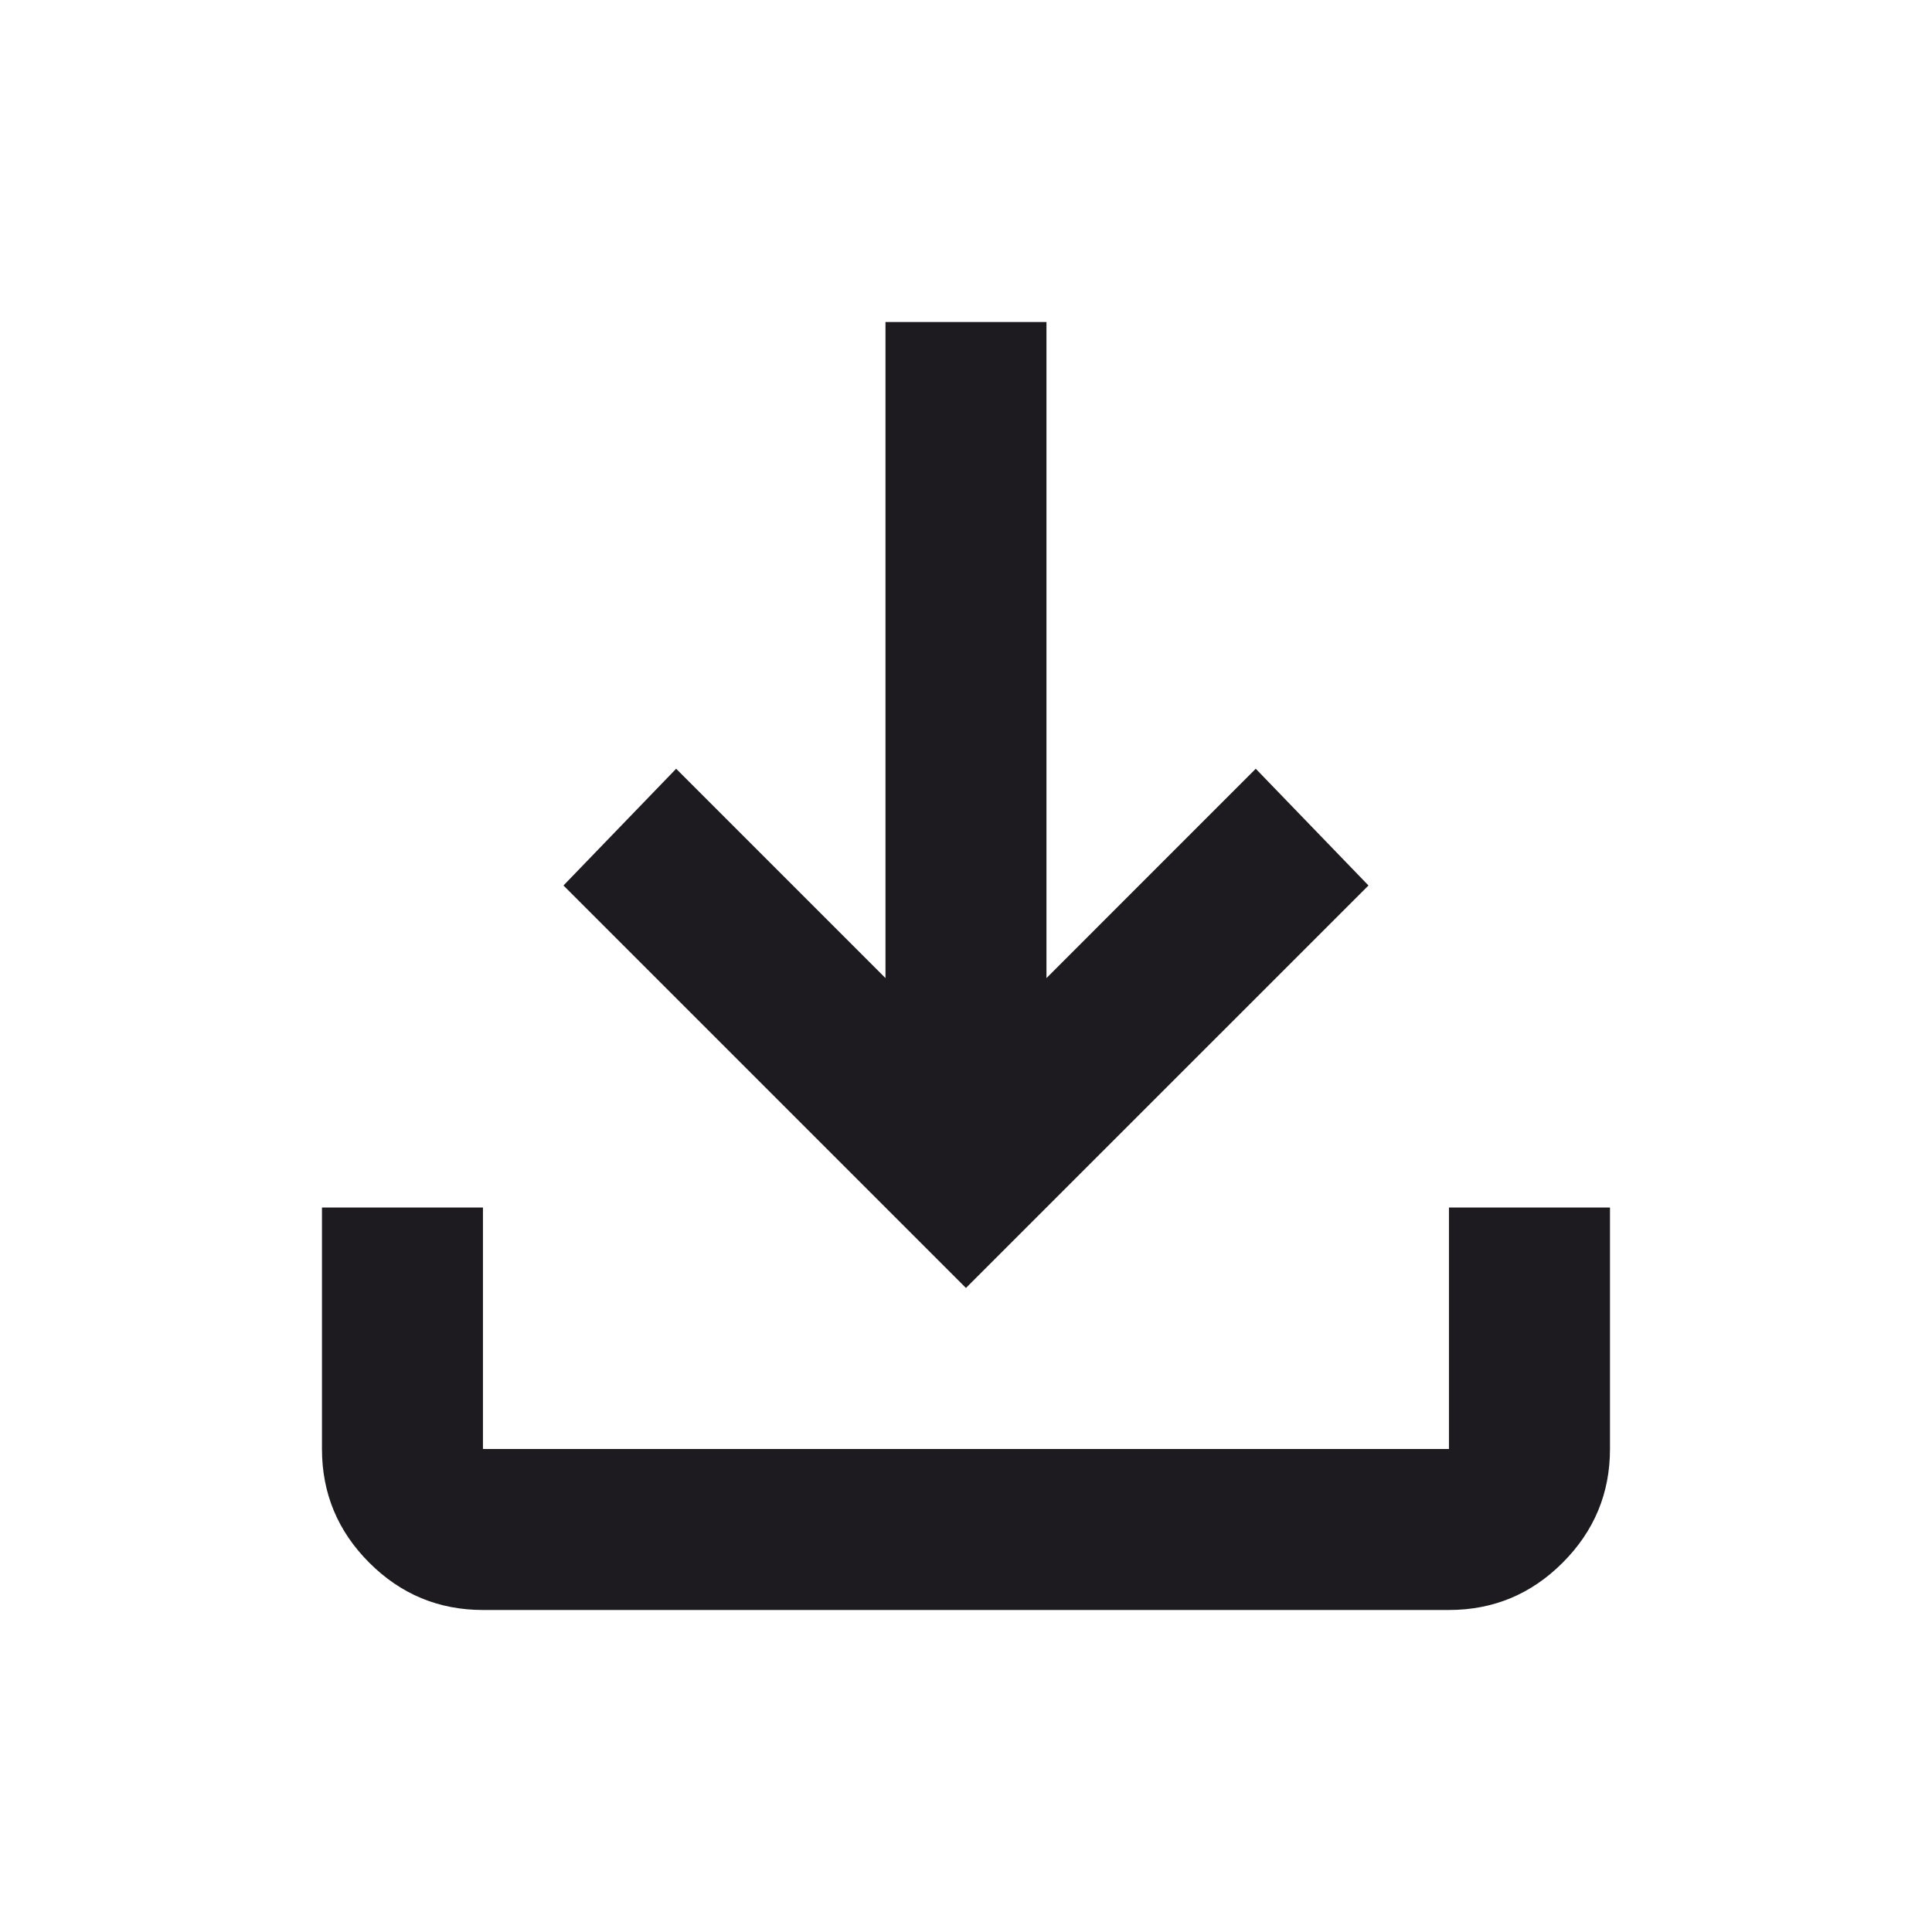 <svg width="40" height="40" viewBox="0 0 40 40" fill="none" xmlns="http://www.w3.org/2000/svg">
<path d="M19.999 26.666L11.666 18.333L13.999 15.916L18.333 20.25V6.667H21.666V20.25L25.999 15.916L28.333 18.333L19.999 26.666ZM9.999 33.333C9.083 33.333 8.298 33.007 7.645 32.354C6.992 31.701 6.666 30.916 6.666 30V25H9.999V30H29.999V25H33.333V30C33.333 30.916 33.006 31.701 32.353 32.354C31.701 33.007 30.916 33.333 29.999 33.333H9.999Z" fill="#1D1B20"/>
</svg>
